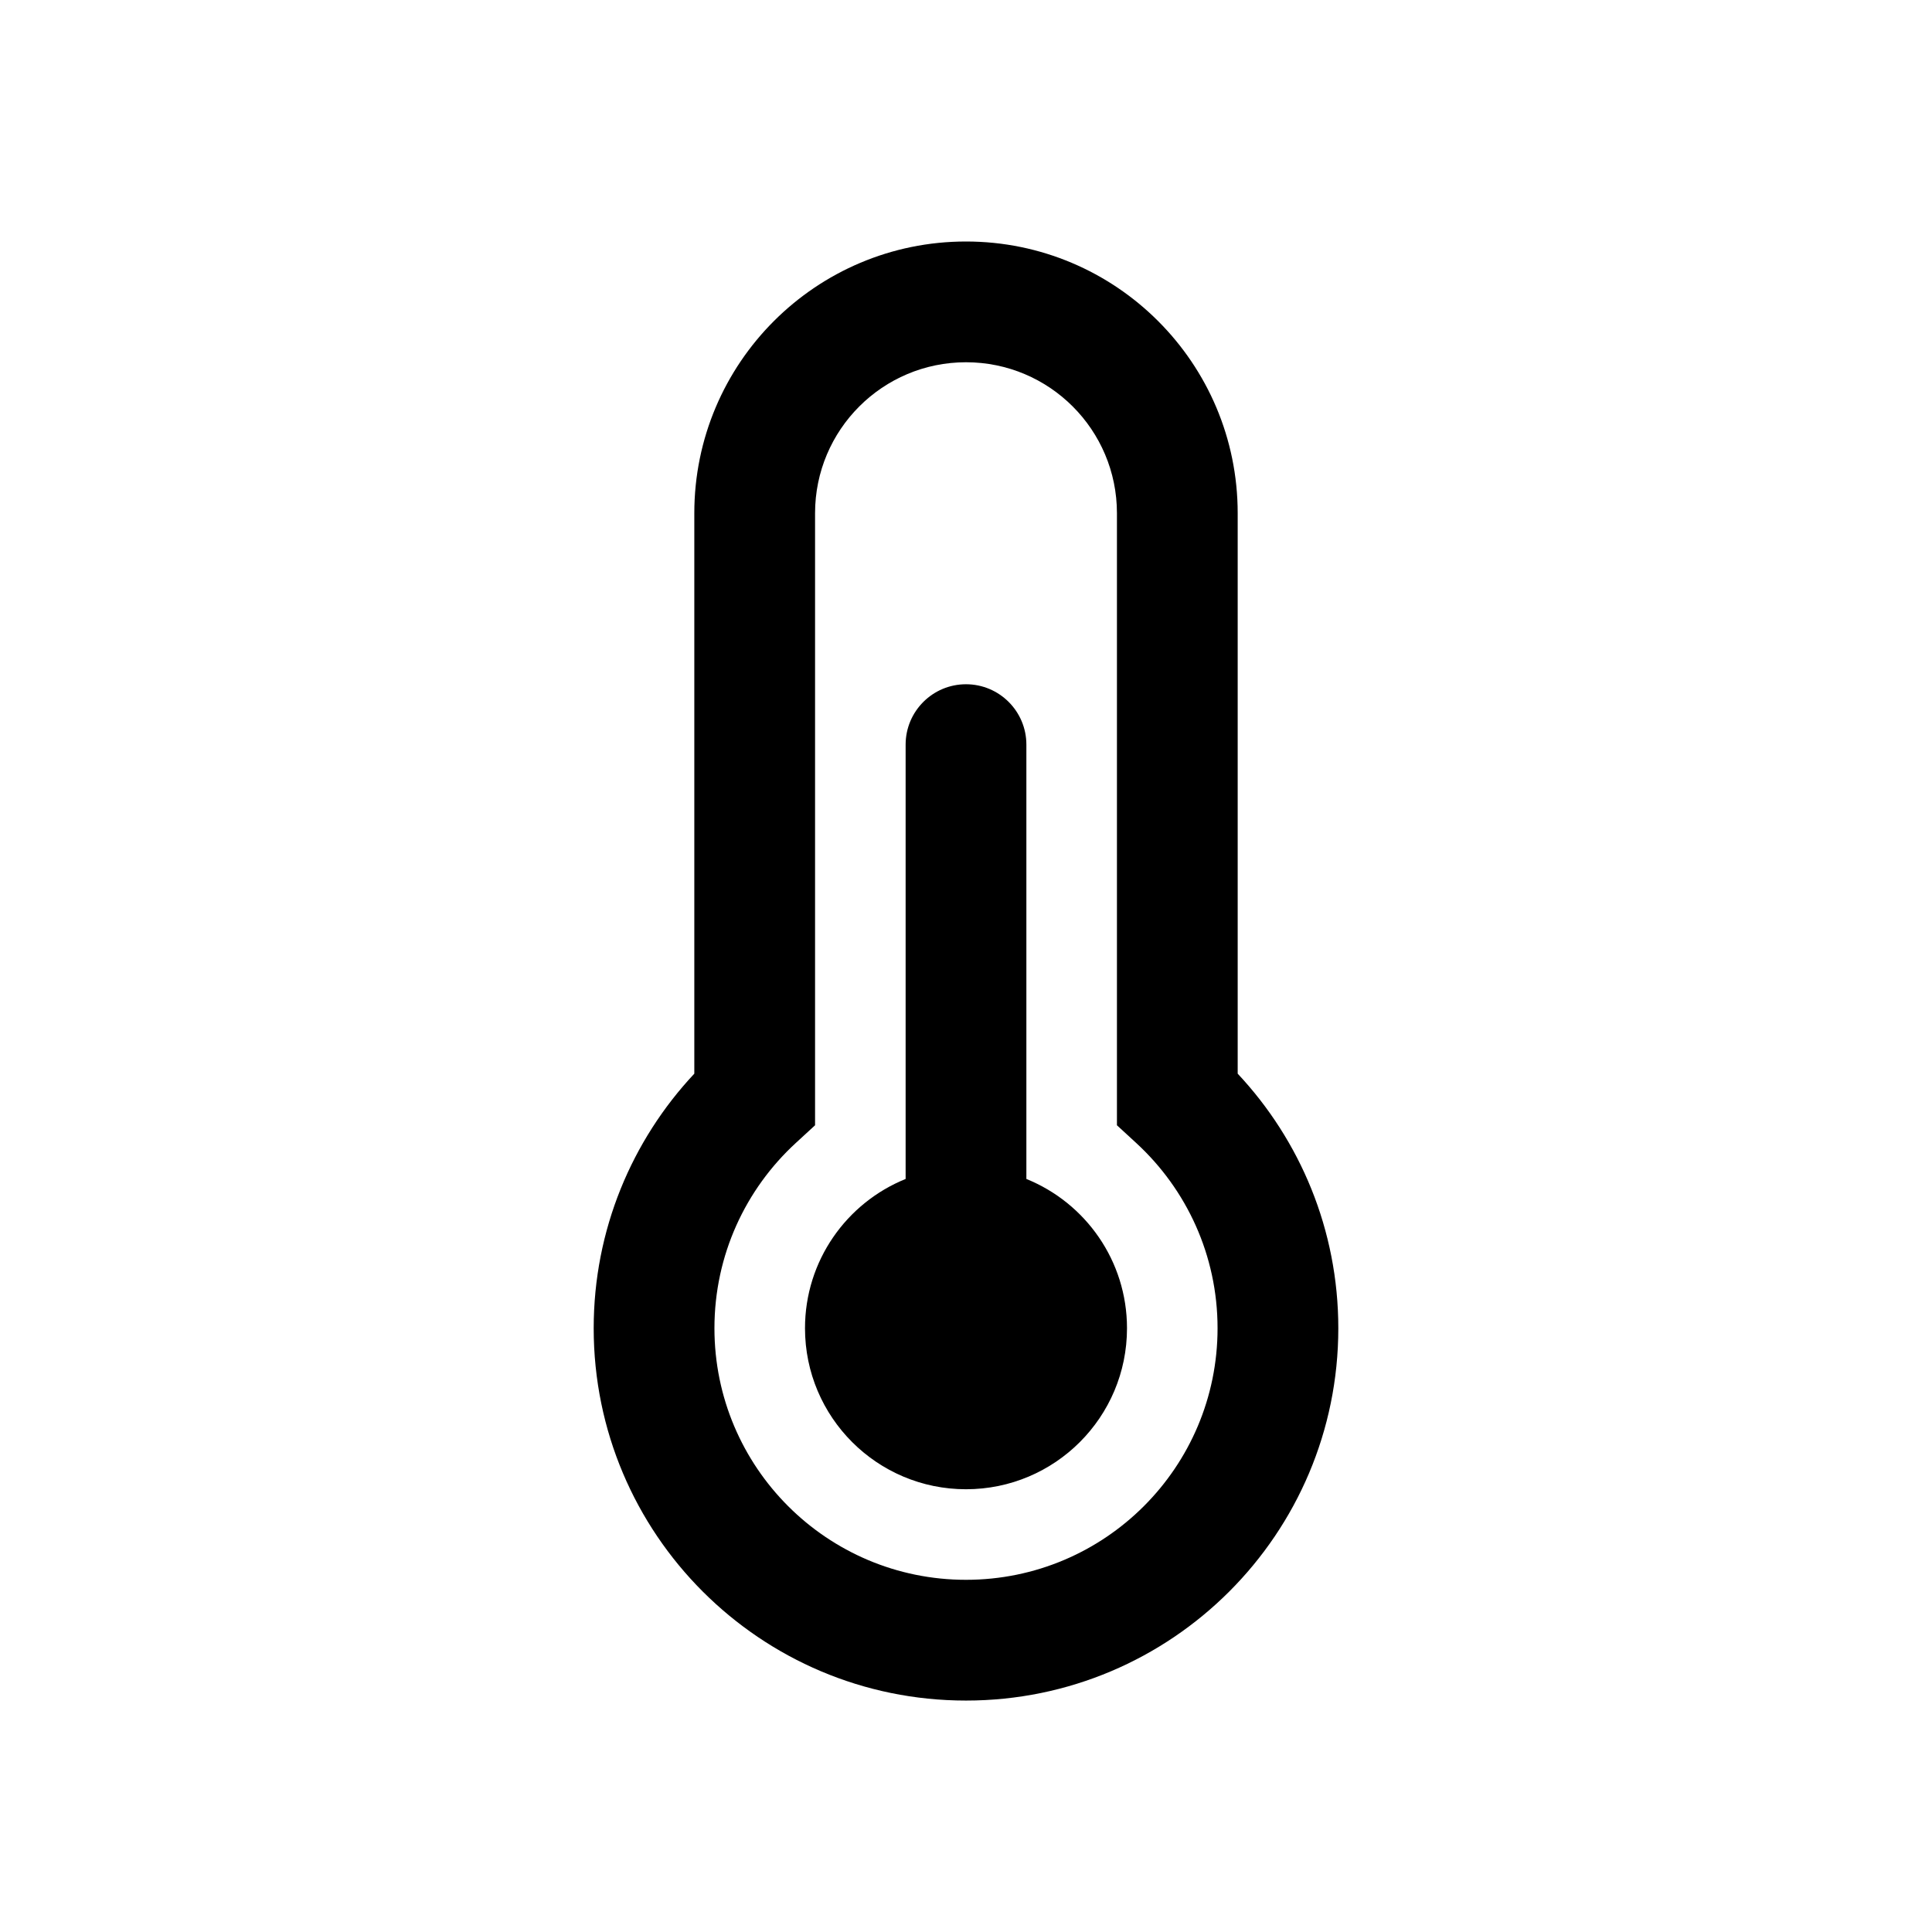 <svg width="512" height="512" viewBox="0 0 48 48" fill="none" xmlns="http://www.w3.org/2000/svg"><path d="M24 9C21.929 9 20.25 10.679 20.25 12.75V27.957L19.766 28.402C18.525 29.546 17.75 31.182 17.75 33C17.75 36.452 20.548 39.25 24 39.25C27.452 39.25 30.25 36.452 30.25 33C30.25 31.182 29.475 29.546 28.234 28.402L27.75 27.957V12.75C27.75 10.679 26.071 9 24 9ZM17.25 12.75C17.25 9.022 20.272 6 24 6C27.728 6 30.75 9.022 30.75 12.75V26.675C32.299 28.328 33.25 30.554 33.25 33C33.25 38.109 29.109 42.25 24 42.25C18.891 42.25 14.75 38.109 14.75 33C14.75 30.554 15.701 28.328 17.25 26.675V12.75ZM28 33C28 35.209 26.209 37 24 37C21.791 37 20 35.209 20 33C20 31.321 21.034 29.884 22.5 29.291V18.5C22.5 17.672 23.172 17 24 17C24.828 17 25.5 17.672 25.5 18.5V29.291C26.966 29.884 28 31.321 28 33Z" fill="currentColor"/></svg>